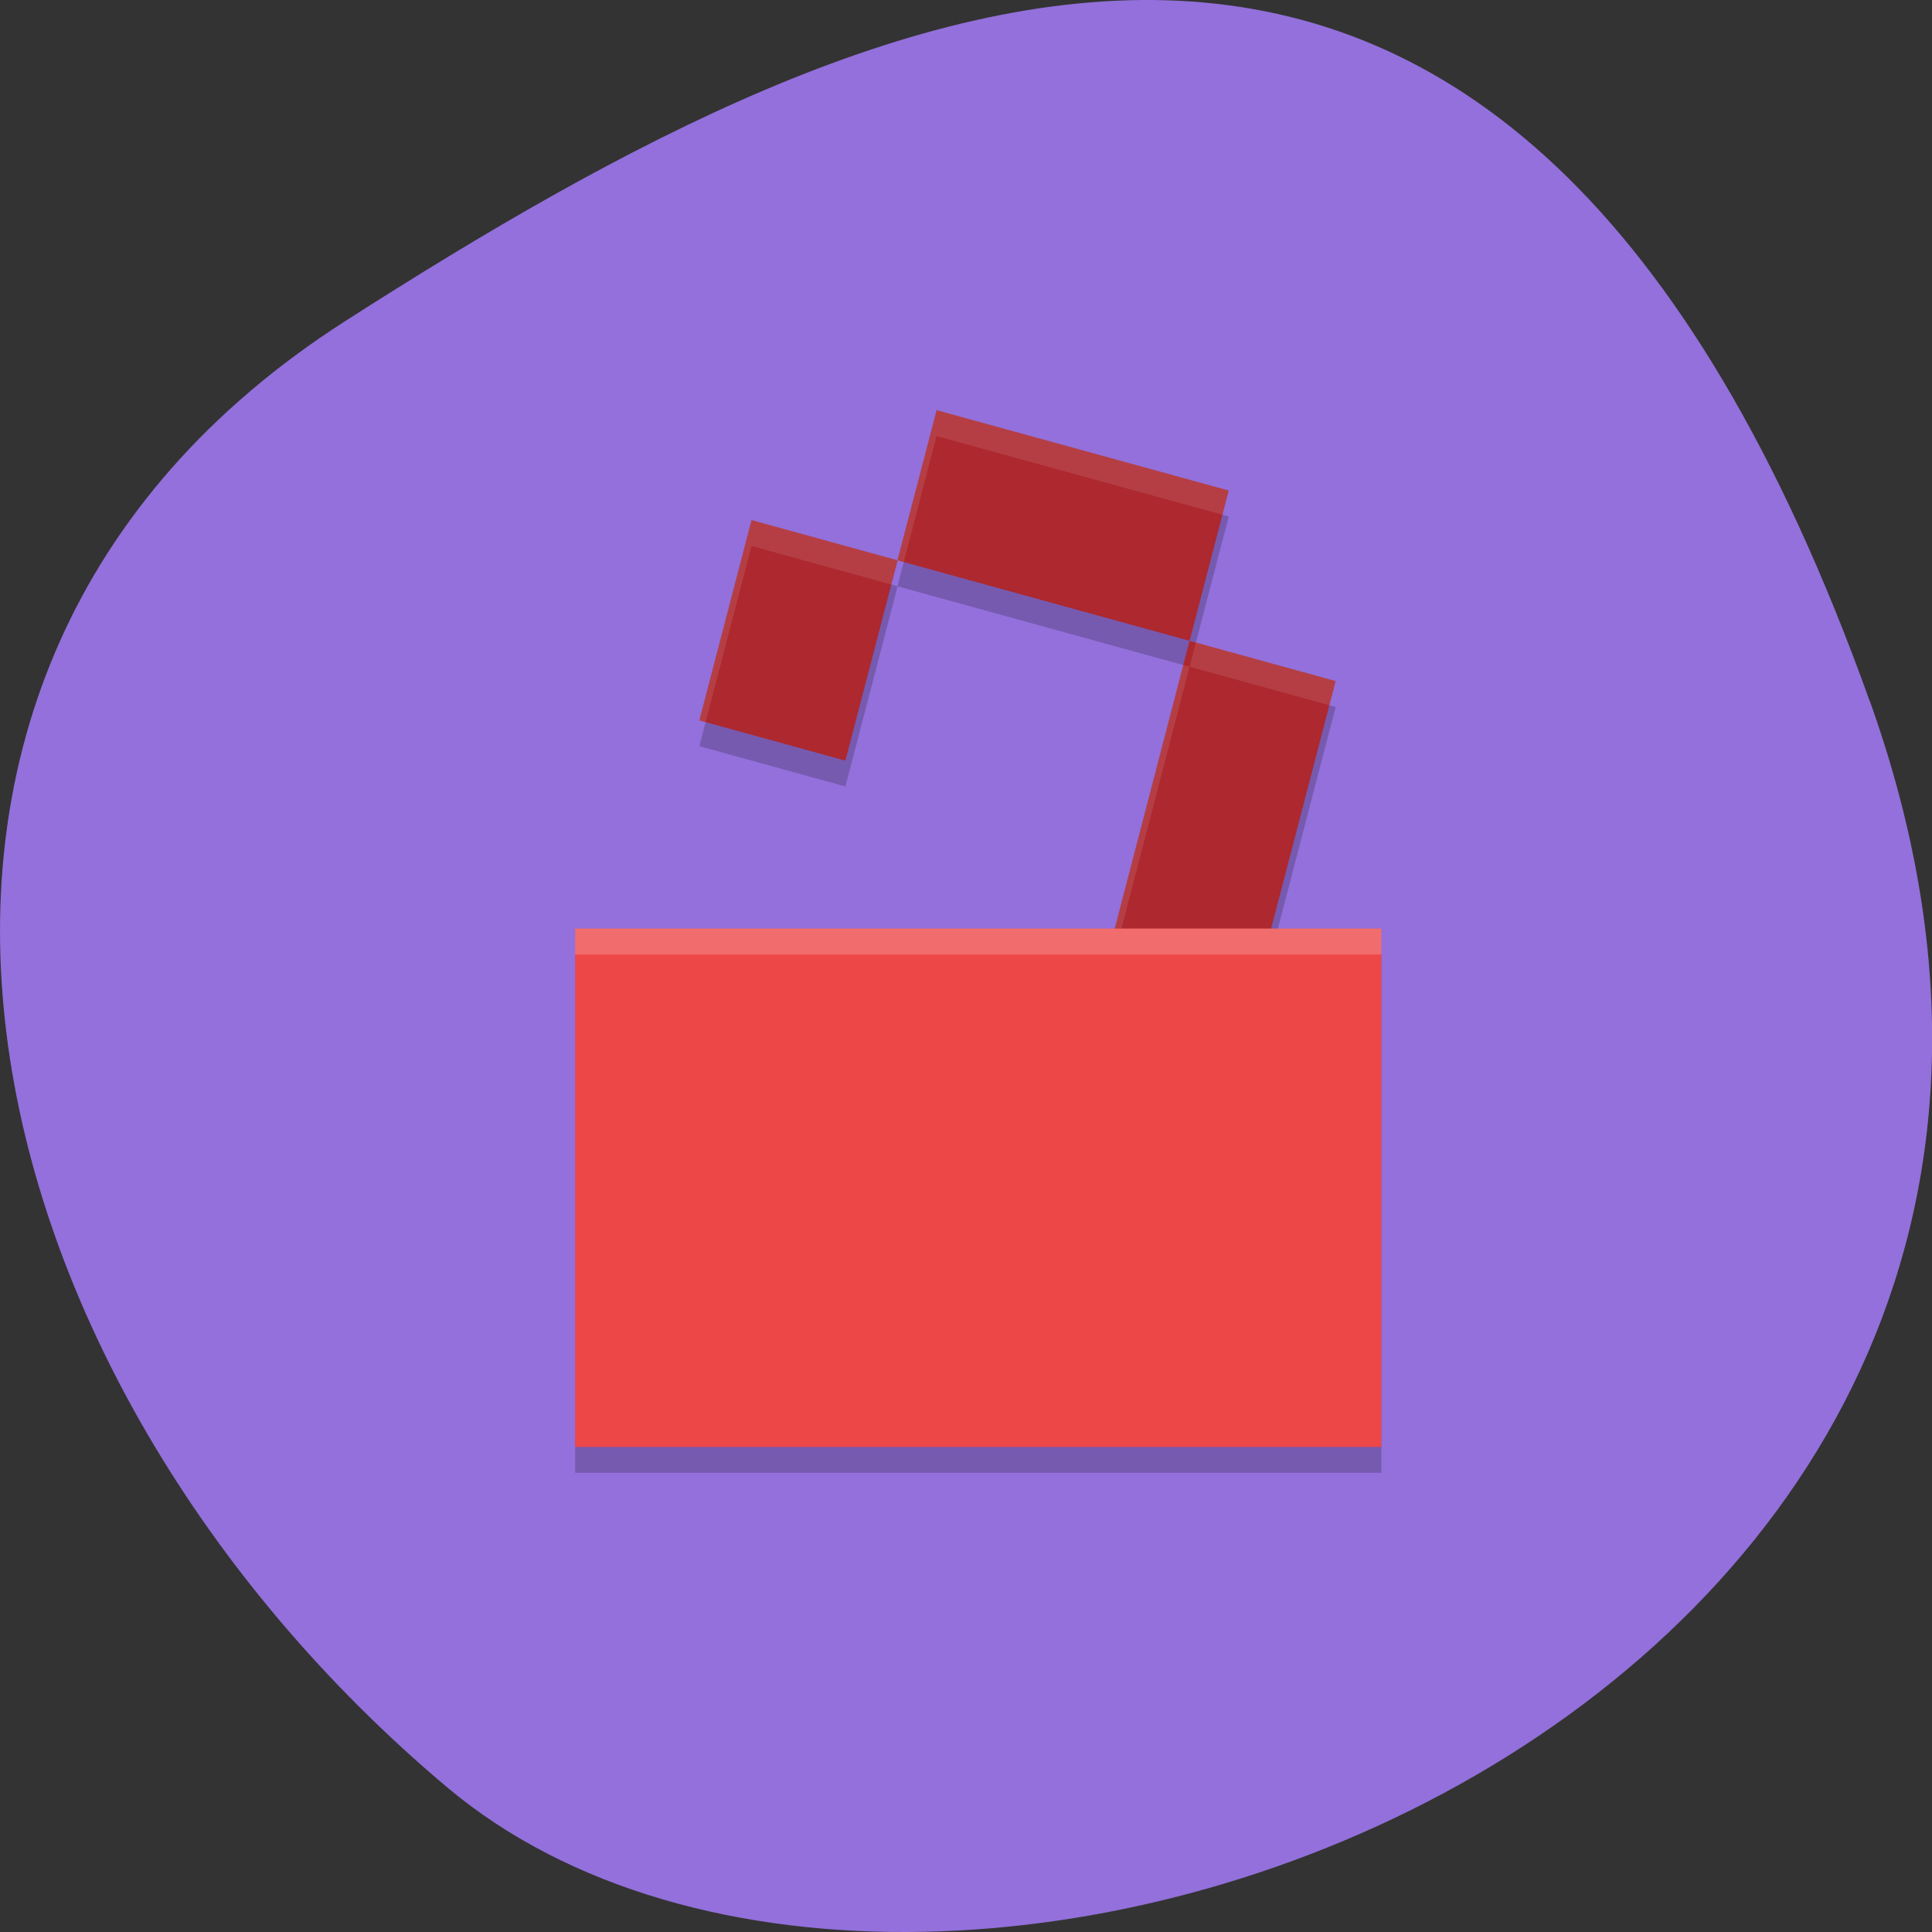 <svg xmlns="http://www.w3.org/2000/svg" viewBox="0 0 48 48"><rect x="0" y="0" width="48" height="48" fill="#333333" stroke="none"/><path d="m 46.45 17.402 c 8.961 25.02 -23.25 37.18 -35.35 26.996 c -12.1 -10.184 -16.234 -27.637 -2.527 -36.418 c 13.703 -8.781 28.91 -15.59 37.875 9.426" fill="#9370db"/><path d="m 23.27 10.836 l -0.973 3.73 l 7.258 2 l 0.973 -3.734 m -0.973 3.734 l -1.859 7.145 h -13.406 v 12.879 h 20.03 v -12.879 h -2.738 l 1.602 -6.145 m -10.883 -3 l -3.629 -1 l -1.297 4.973 l 3.629 1" fill-opacity="0.2"/><path d="m 23.27 10.191 l -0.973 3.73 l 7.258 2 l 0.973 -3.734 m -0.973 3.734 l -1.941 7.461 l 3.625 1 l 1.945 -7.461 m -10.883 -3 l -3.629 -1 l -1.297 4.977 l 3.629 1" fill="#ad282f"/><path d="m 23.27 10.191 l -0.973 3.73 l 0.156 0.043 l 0.816 -3.129 l 7.102 1.953 l 0.156 -0.602 m -8.23 1.734 l -3.625 -1 l -1.297 4.977 l 0.156 0.039 l 1.141 -4.371 l 3.469 0.957 m 7.57 1.441 l -0.156 0.602 l 3.473 0.957 l 0.156 -0.602 m -3.629 -0.355 l -0.156 -0.043 l -1.785 6.863 l 0.156 0.043" fill="#fff" fill-opacity="0.102"/><path d="m 14.289 23.07 h 20.03 v 12.879 h -20.03" fill="#ee4747"/><path d="m 14.289 23.07 h 20.03 v 0.645 h -20.03" fill="#fff" fill-opacity="0.2"/></svg>